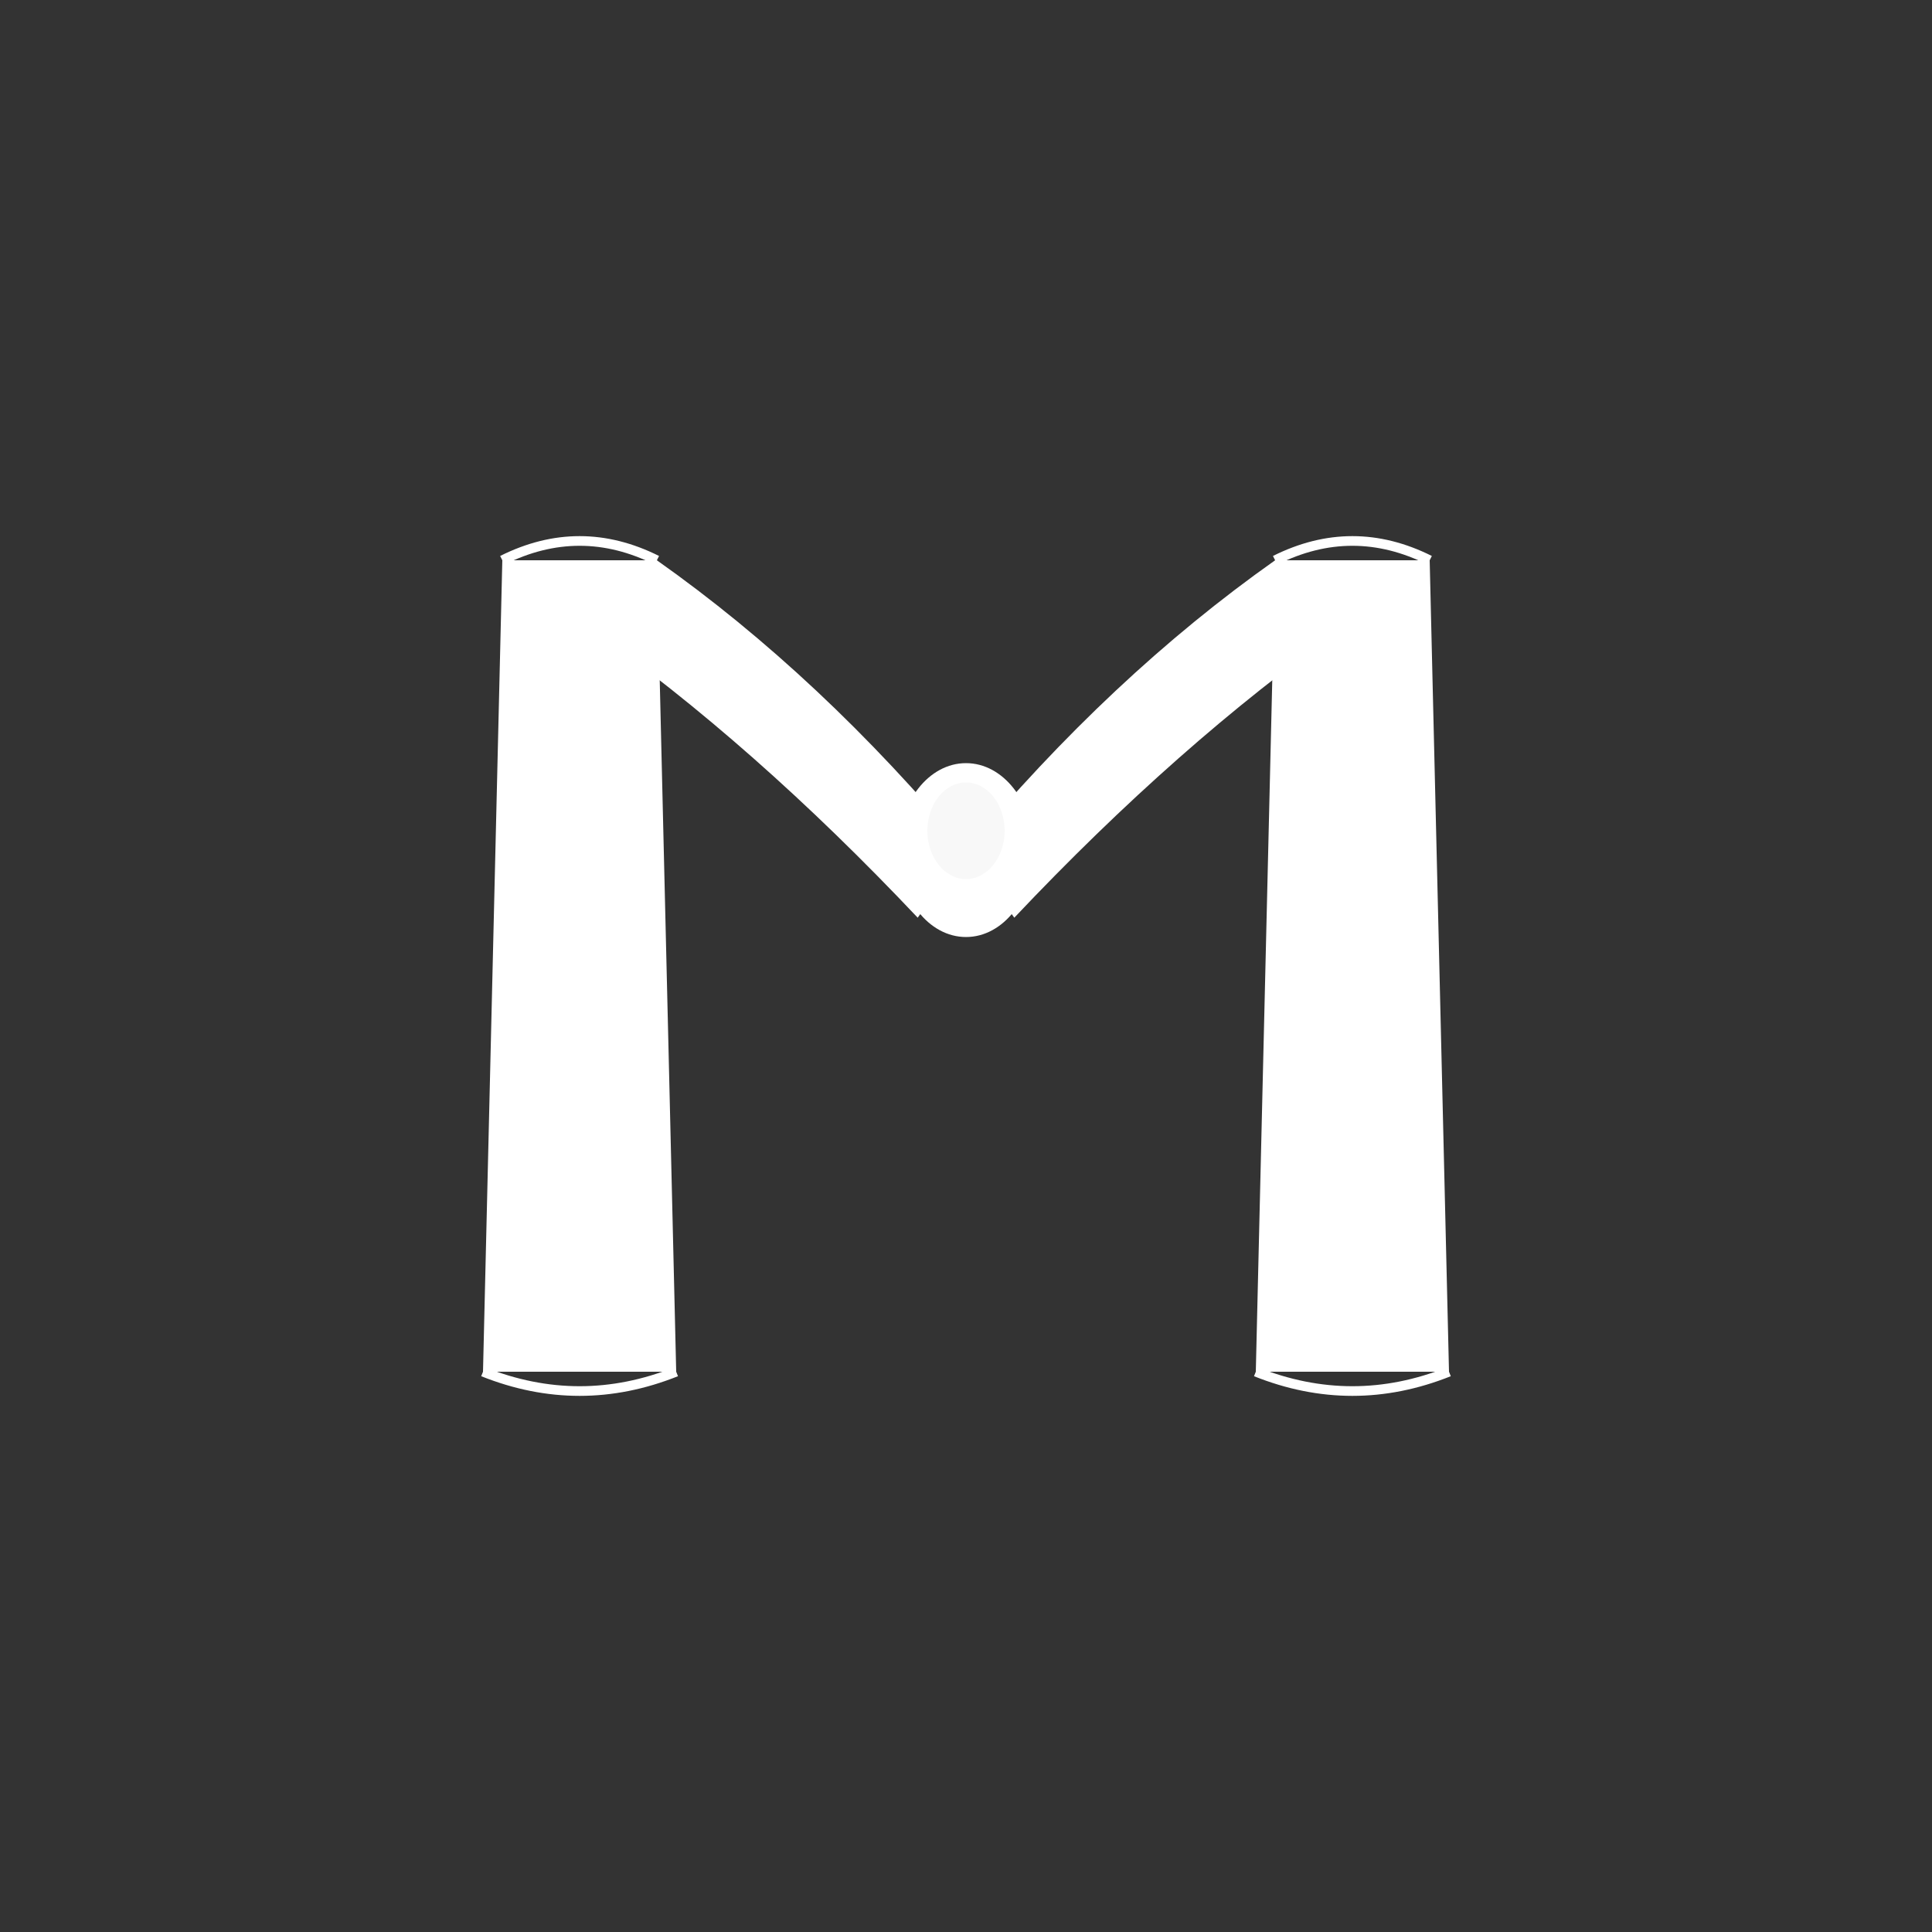 <svg width="200" height="200" viewBox="0 0 200 200" xmlns="http://www.w3.org/2000/svg">
  <rect x="0" y="0" width="200" height="200" fill="#333333" stroke="none"/>
  <!-- Elegant M Logo - V2: Luxury Brand Style (matching reference) -->
  
  <!-- Left vertical with subtle width variation -->
  <path d="M52 58 L68 58 L70 142 L50 142 Z" fill="#ffffff"/>
  
  <!-- Left diagonal with elegant curve -->
  <path d="M68 58 Q85 70 100 88 L95 95 Q78 77 61 65 Z" fill="#ffffff"/>
  
  <!-- Right diagonal with matching elegance -->
  <path d="M100 88 Q115 70 132 58 L139 65 Q122 77 105 95 Z" fill="#ffffff"/>
  
  <!-- Right vertical with subtle width variation -->
  <path d="M132 58 L148 58 L150 142 L130 142 Z" fill="#ffffff"/>
  
  <!-- Sophisticated center element -->
  <ellipse cx="100" cy="88" rx="7" ry="9" fill="#ffffff"/>
  <ellipse cx="100" cy="86" rx="4" ry="5" fill="#f8f8f8"/>
  
  <!-- Luxury finishing touches -->
  <path d="M52 58 Q60 54 68 58" fill="none" stroke="#ffffff" stroke-width="1"/>
  <path d="M132 58 Q140 54 148 58" fill="none" stroke="#ffffff" stroke-width="1"/>
  <path d="M50 142 Q60 146 70 142" fill="none" stroke="#ffffff" stroke-width="1"/>
  <path d="M130 142 Q140 146 150 142" fill="none" stroke="#ffffff" stroke-width="1"/>
</svg>